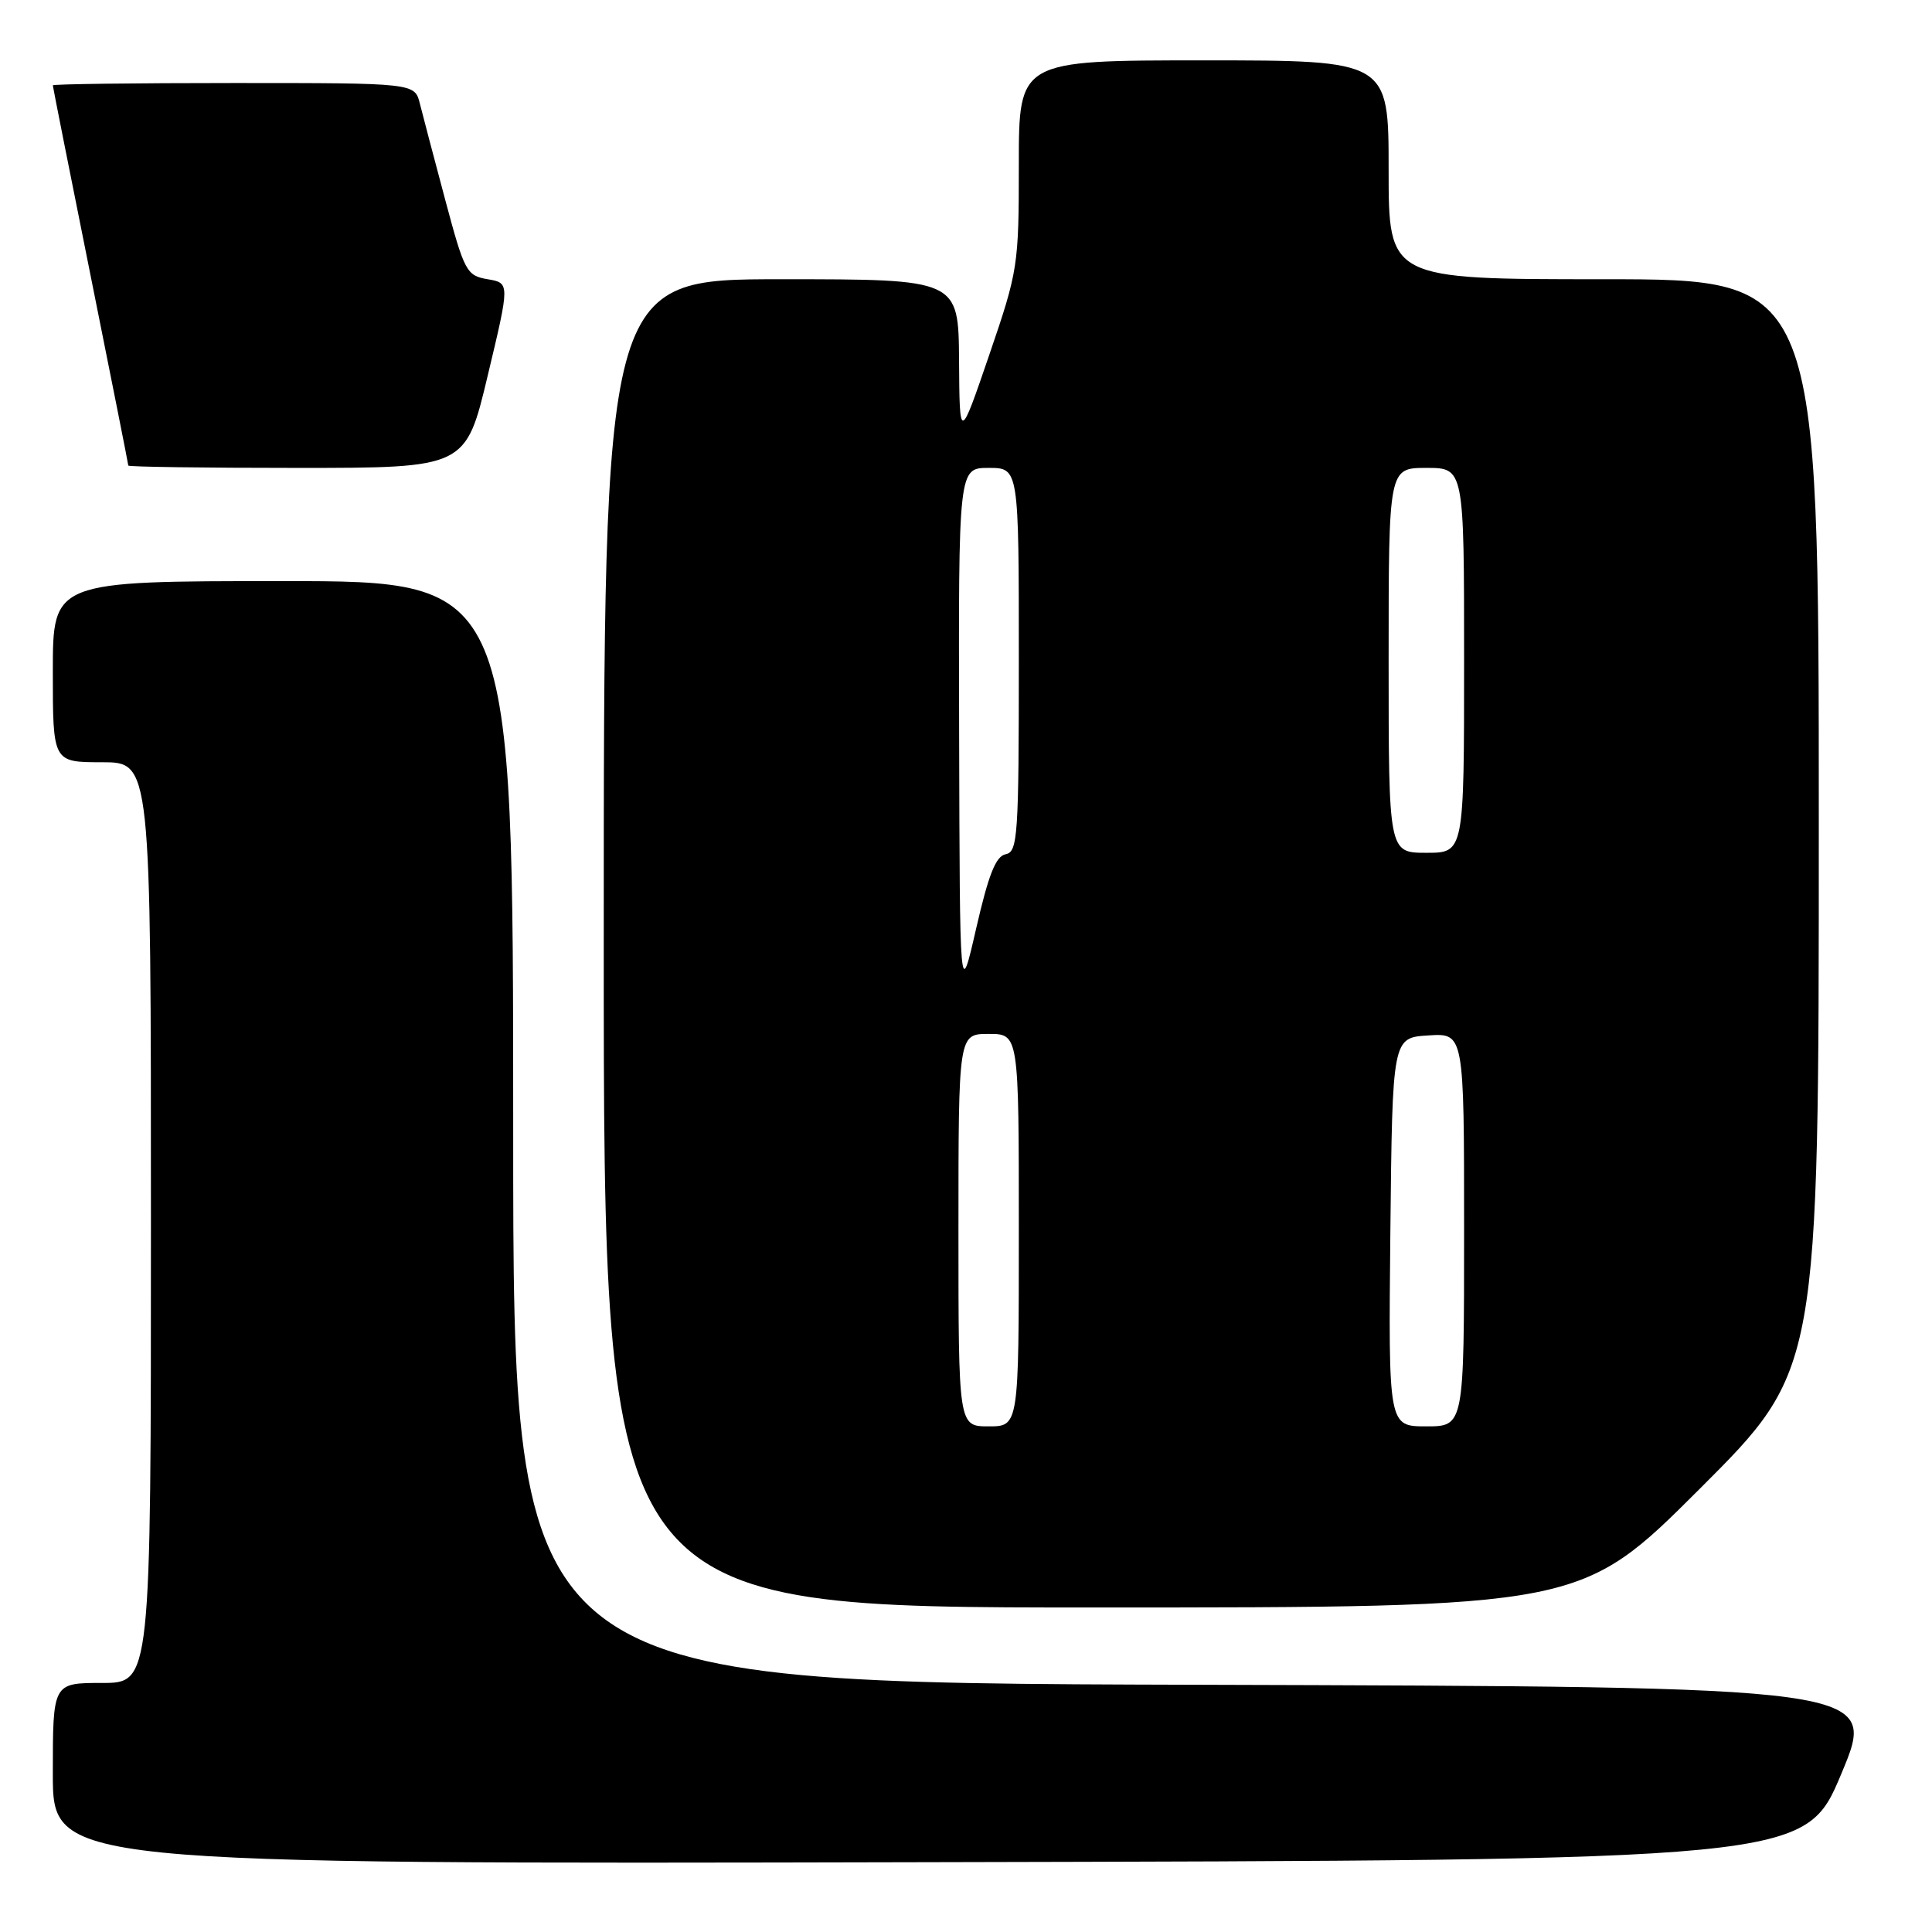<?xml version="1.0" encoding="UTF-8" standalone="no"?>
<!DOCTYPE svg PUBLIC "-//W3C//DTD SVG 1.1//EN" "http://www.w3.org/Graphics/SVG/1.1/DTD/svg11.dtd" >
<svg xmlns="http://www.w3.org/2000/svg" xmlns:xlink="http://www.w3.org/1999/xlink" version="1.1" viewBox="0 0 256 256">
 <g >
 <path fill="currentColor"
d=" M 244.00 235.00 C 248.81 223.50 248.81 223.50 158.40 223.24 C 68.00 222.99 68.00 222.99 68.00 149.99 C 68.00 77.00 68.00 77.00 37.50 77.00 C 7.00 77.00 7.00 77.00 7.00 89.00 C 7.00 101.00 7.00 101.00 13.50 101.00 C 20.00 101.00 20.00 101.00 20.00 162.00 C 20.00 223.00 20.00 223.00 13.50 223.00 C 7.00 223.00 7.00 223.00 7.00 235.00 C 7.00 247.01 7.00 247.01 123.10 246.75 C 239.19 246.50 239.19 246.50 244.00 235.00 Z  M 225.24 197.26 C 241.00 181.52 241.00 181.52 241.00 109.26 C 241.00 37.00 241.00 37.00 212.50 37.00 C 184.00 37.00 184.00 37.00 184.00 22.50 C 184.00 8.00 184.00 8.00 159.50 8.00 C 135.00 8.00 135.00 8.00 135.00 21.78 C 135.00 35.20 134.90 35.87 131.08 47.03 C 127.15 58.50 127.15 58.50 127.08 47.75 C 127.00 37.00 127.00 37.00 103.50 37.00 C 80.00 37.00 80.00 37.00 80.00 125.00 C 80.00 213.00 80.00 213.00 144.74 213.00 C 209.48 213.00 209.48 213.00 225.24 197.26 Z  M 64.63 49.75 C 67.56 37.50 67.56 37.50 64.62 37.00 C 61.82 36.52 61.54 36.01 59.00 26.50 C 57.53 21.00 56.02 15.26 55.64 13.75 C 54.96 11.00 54.96 11.00 30.98 11.00 C 17.79 11.00 7.00 11.14 7.00 11.31 C 7.00 11.48 9.25 22.81 12.00 36.50 C 14.75 50.19 17.00 61.52 17.00 61.69 C 17.00 61.86 27.06 62.00 39.35 62.00 C 61.71 62.00 61.71 62.00 64.63 49.75 Z  M 127.00 163.00 C 127.00 137.00 127.00 137.00 131.00 137.00 C 135.00 137.00 135.00 137.00 135.00 163.00 C 135.00 189.00 135.00 189.00 131.00 189.00 C 127.00 189.00 127.00 189.00 127.00 163.00 Z  M 184.23 163.25 C 184.50 137.50 184.50 137.50 189.25 137.20 C 194.00 136.89 194.00 136.89 194.00 162.95 C 194.00 189.00 194.00 189.00 188.98 189.00 C 183.97 189.00 183.97 189.00 184.23 163.25 Z  M 127.09 97.25 C 127.00 62.00 127.00 62.00 131.00 62.00 C 135.00 62.00 135.00 62.00 135.00 87.43 C 135.00 110.78 134.86 112.88 133.26 113.19 C 131.95 113.44 130.99 115.87 129.35 123.01 C 127.18 132.50 127.18 132.50 127.09 97.25 Z  M 184.00 87.50 C 184.00 62.00 184.00 62.00 189.00 62.00 C 194.00 62.00 194.00 62.00 194.00 87.50 C 194.00 113.00 194.00 113.00 189.00 113.00 C 184.00 113.00 184.00 113.00 184.00 87.50 Z "/>
</g>
</svg>